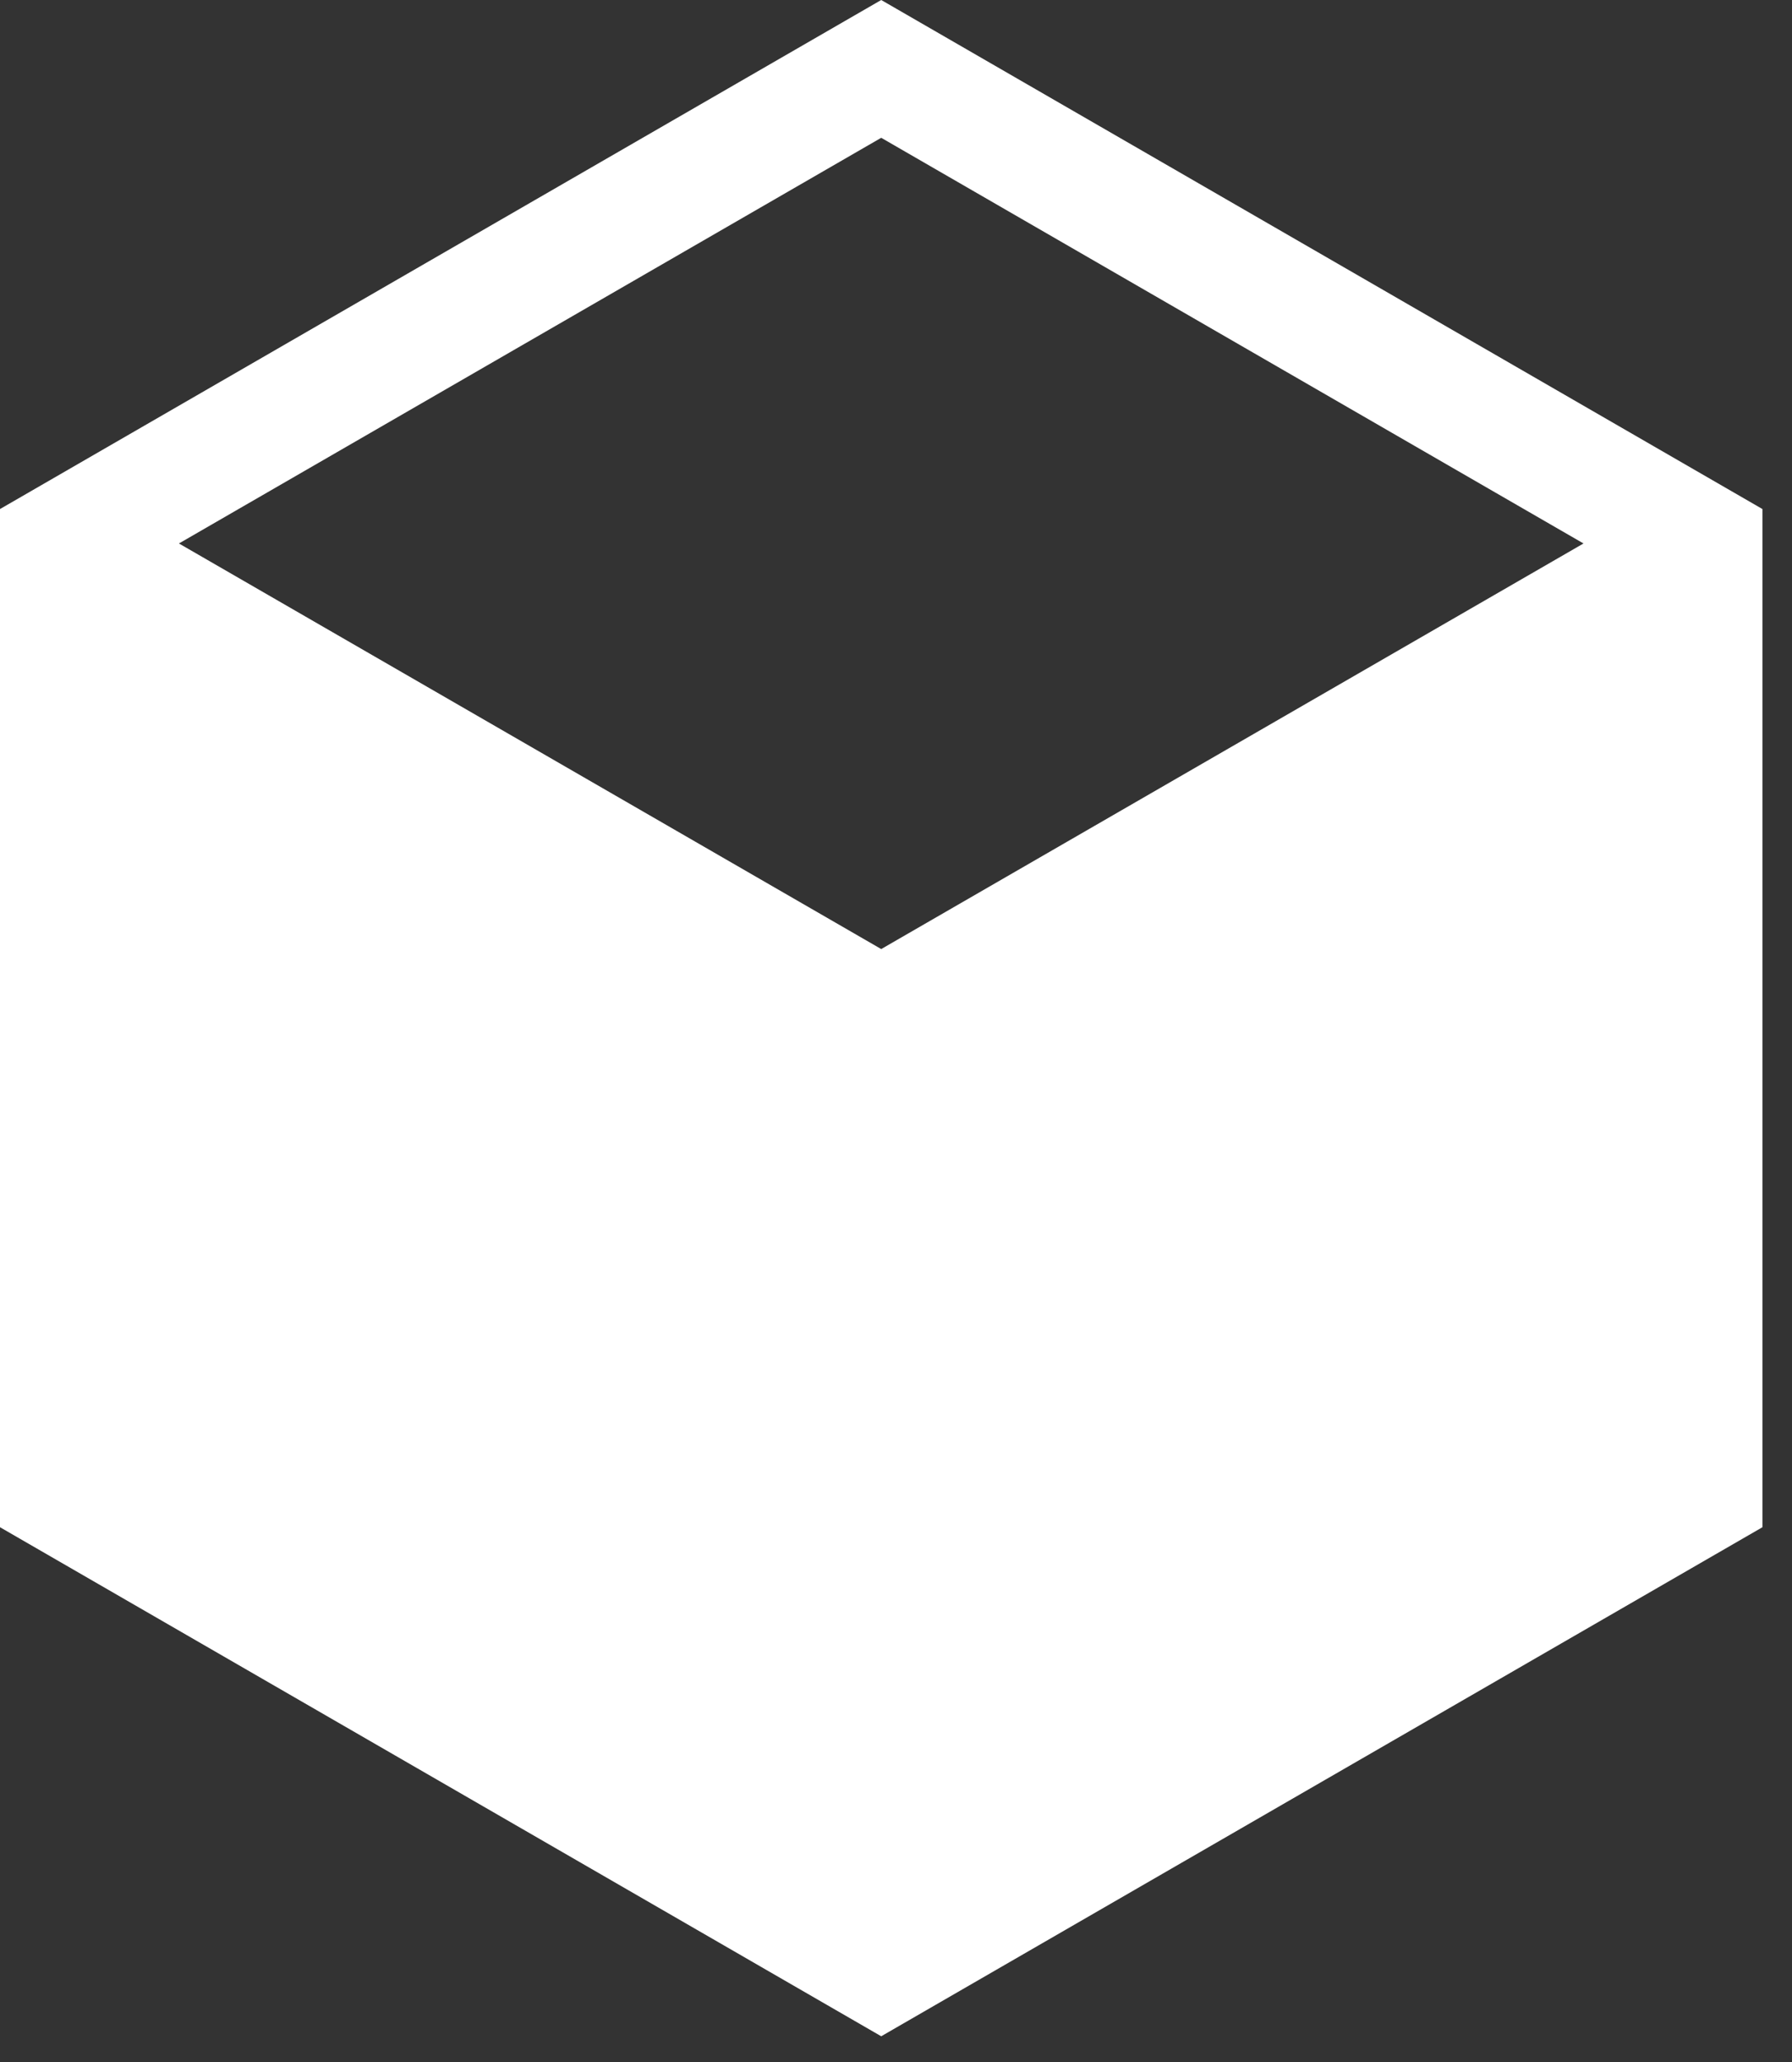 <svg width="20" height="23" viewBox="0 0 20 23" fill="none" xmlns="http://www.w3.org/2000/svg">
<rect x="0" y="0" width="20" height="23" fill="#333333" stroke="none"/>
<path d="M9.835 0L0 5.678V17.035L9.835 22.713L19.67 17.035V5.678L9.835 0ZM17.673 6.062L9.835 10.586L1.997 6.062L9.835 1.537L17.673 6.062Z" fill="white" />
</svg>
